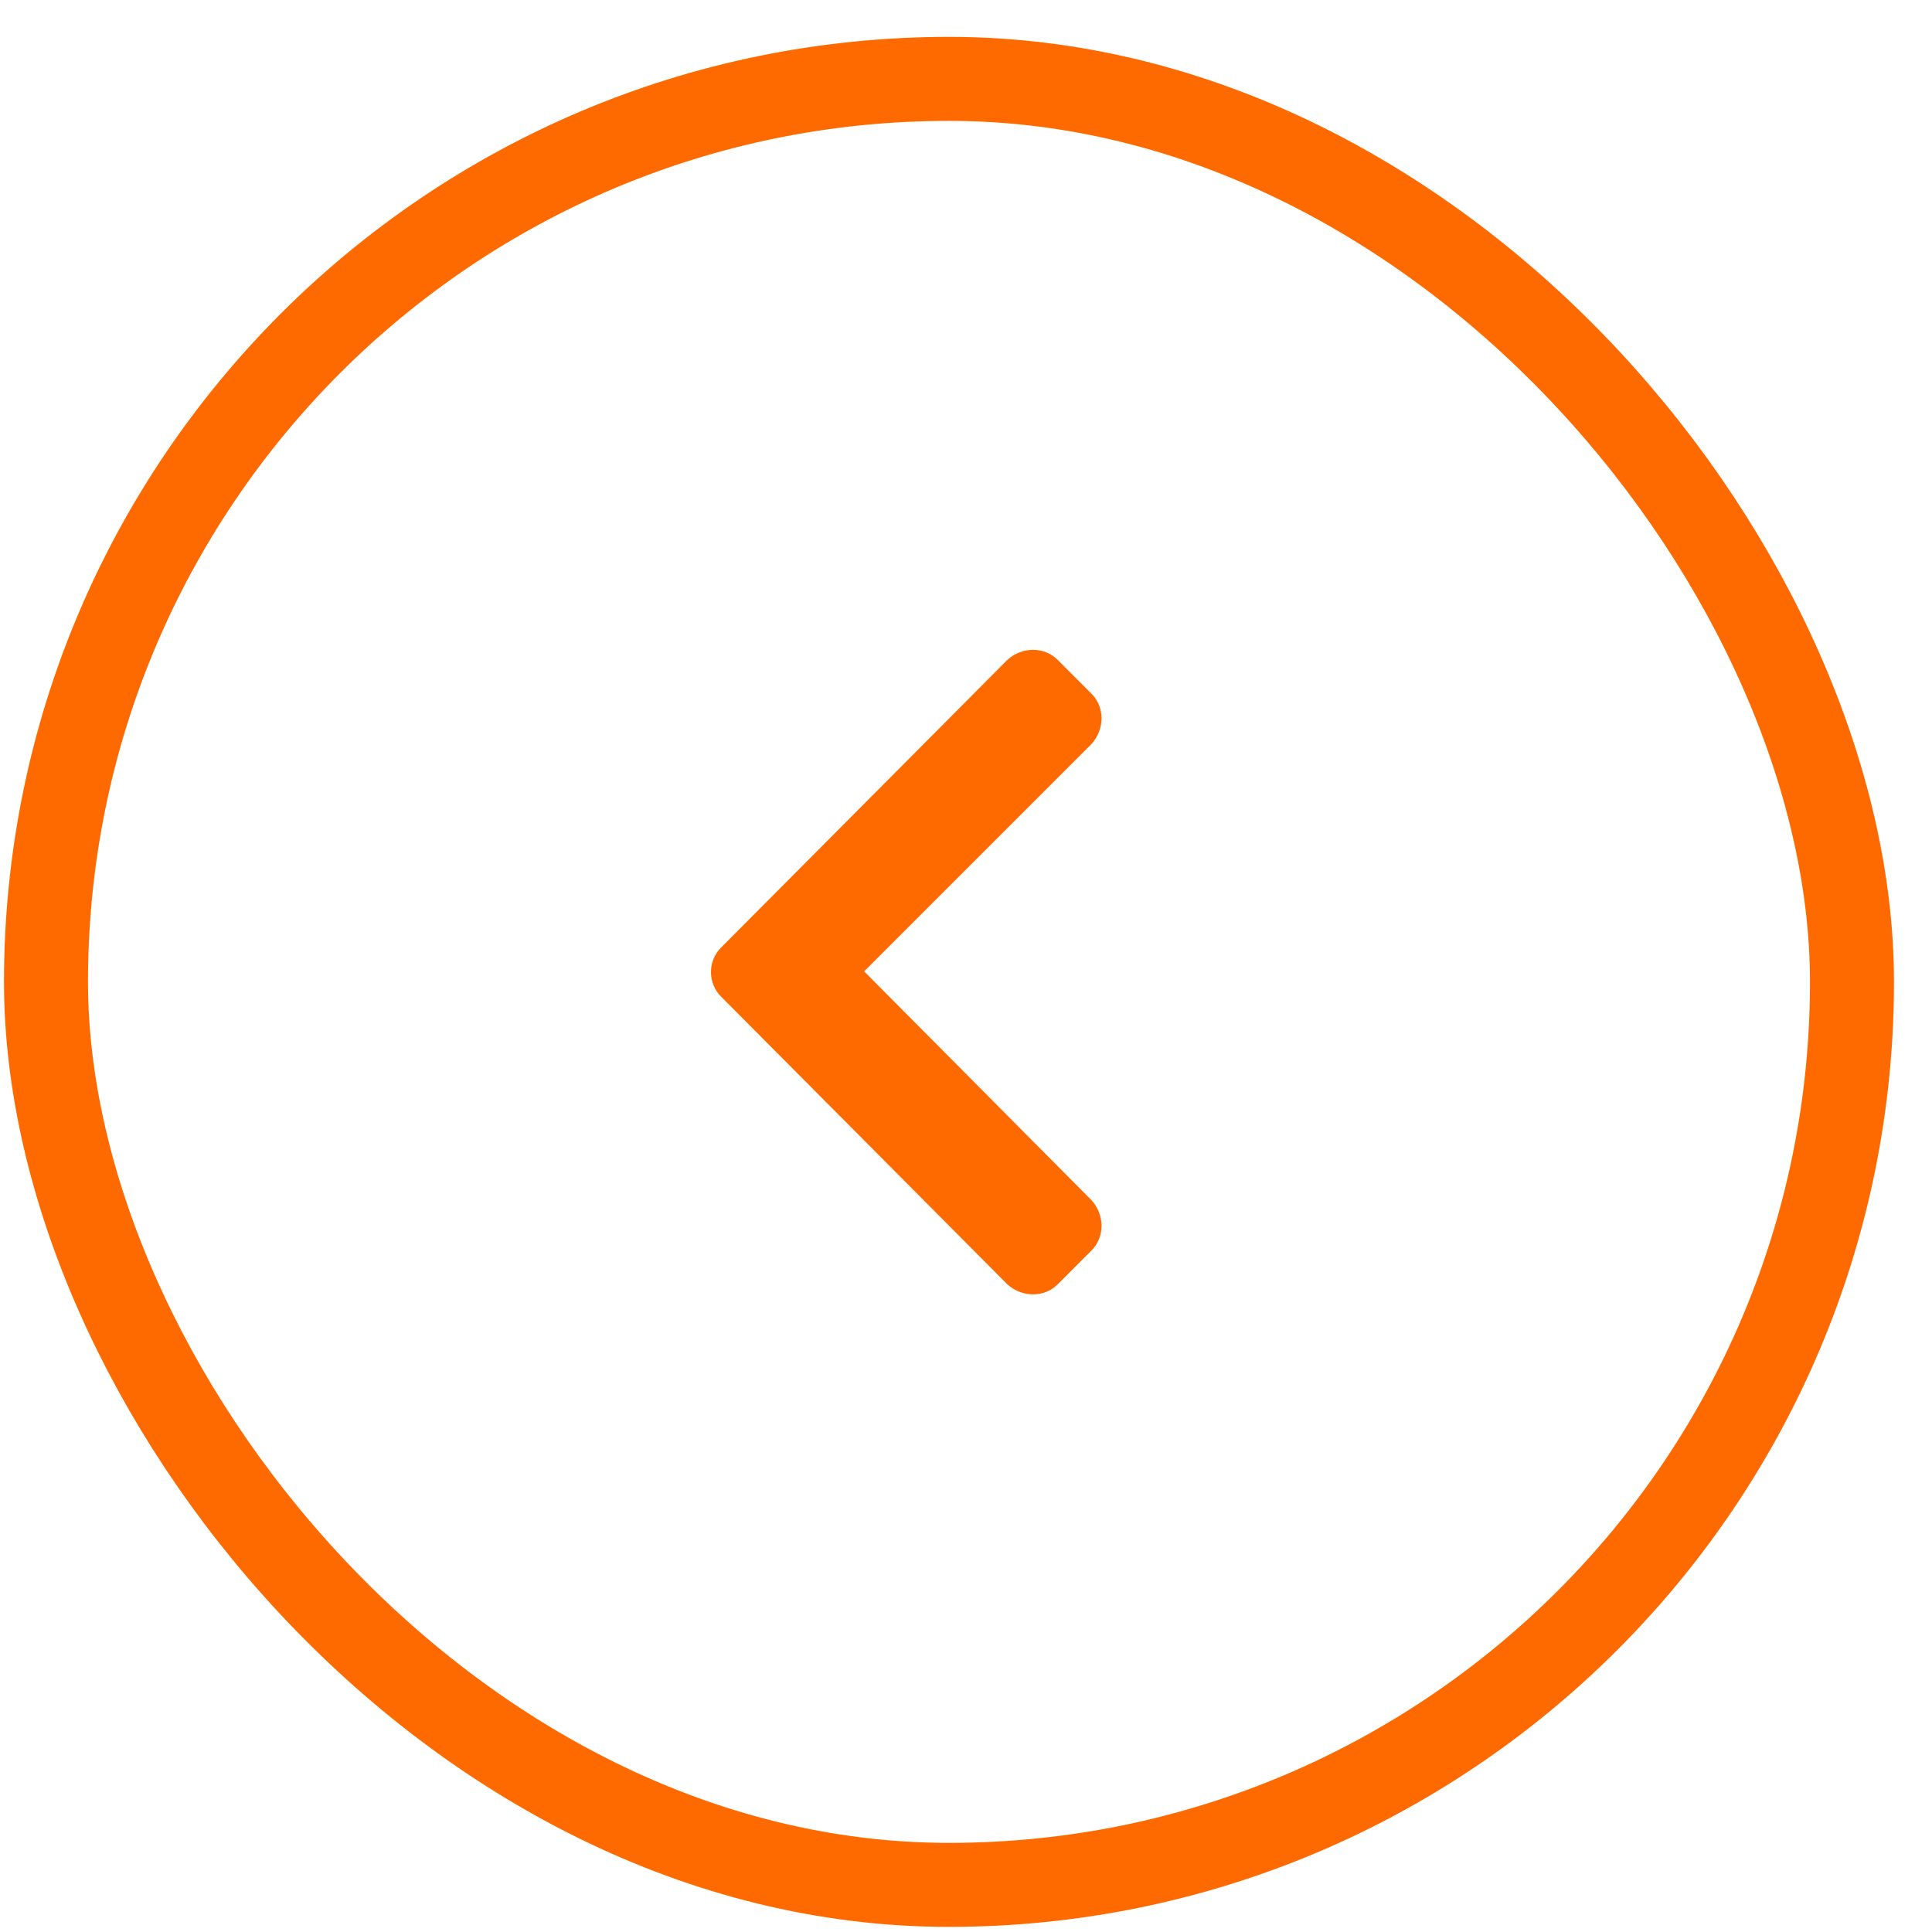 <svg width="46" height="46" viewBox="0 0 46 46" fill="none" xmlns="http://www.w3.org/2000/svg">
<rect x="1.095" y="1.878" width="43" height="43" rx="21.5" stroke="#FF6A00" stroke-width="2"/>
<path d="M17.165 22.565C16.849 22.882 16.849 23.409 17.165 23.725L23.986 30.581C24.337 30.897 24.864 30.897 25.181 30.581L25.989 29.772C26.306 29.456 26.306 28.928 25.989 28.577L20.575 23.128L25.989 17.714C26.306 17.362 26.306 16.835 25.989 16.518L25.181 15.71C24.864 15.393 24.337 15.393 23.986 15.71L17.165 22.565Z" fill="#FF6A00"/>
</svg>
